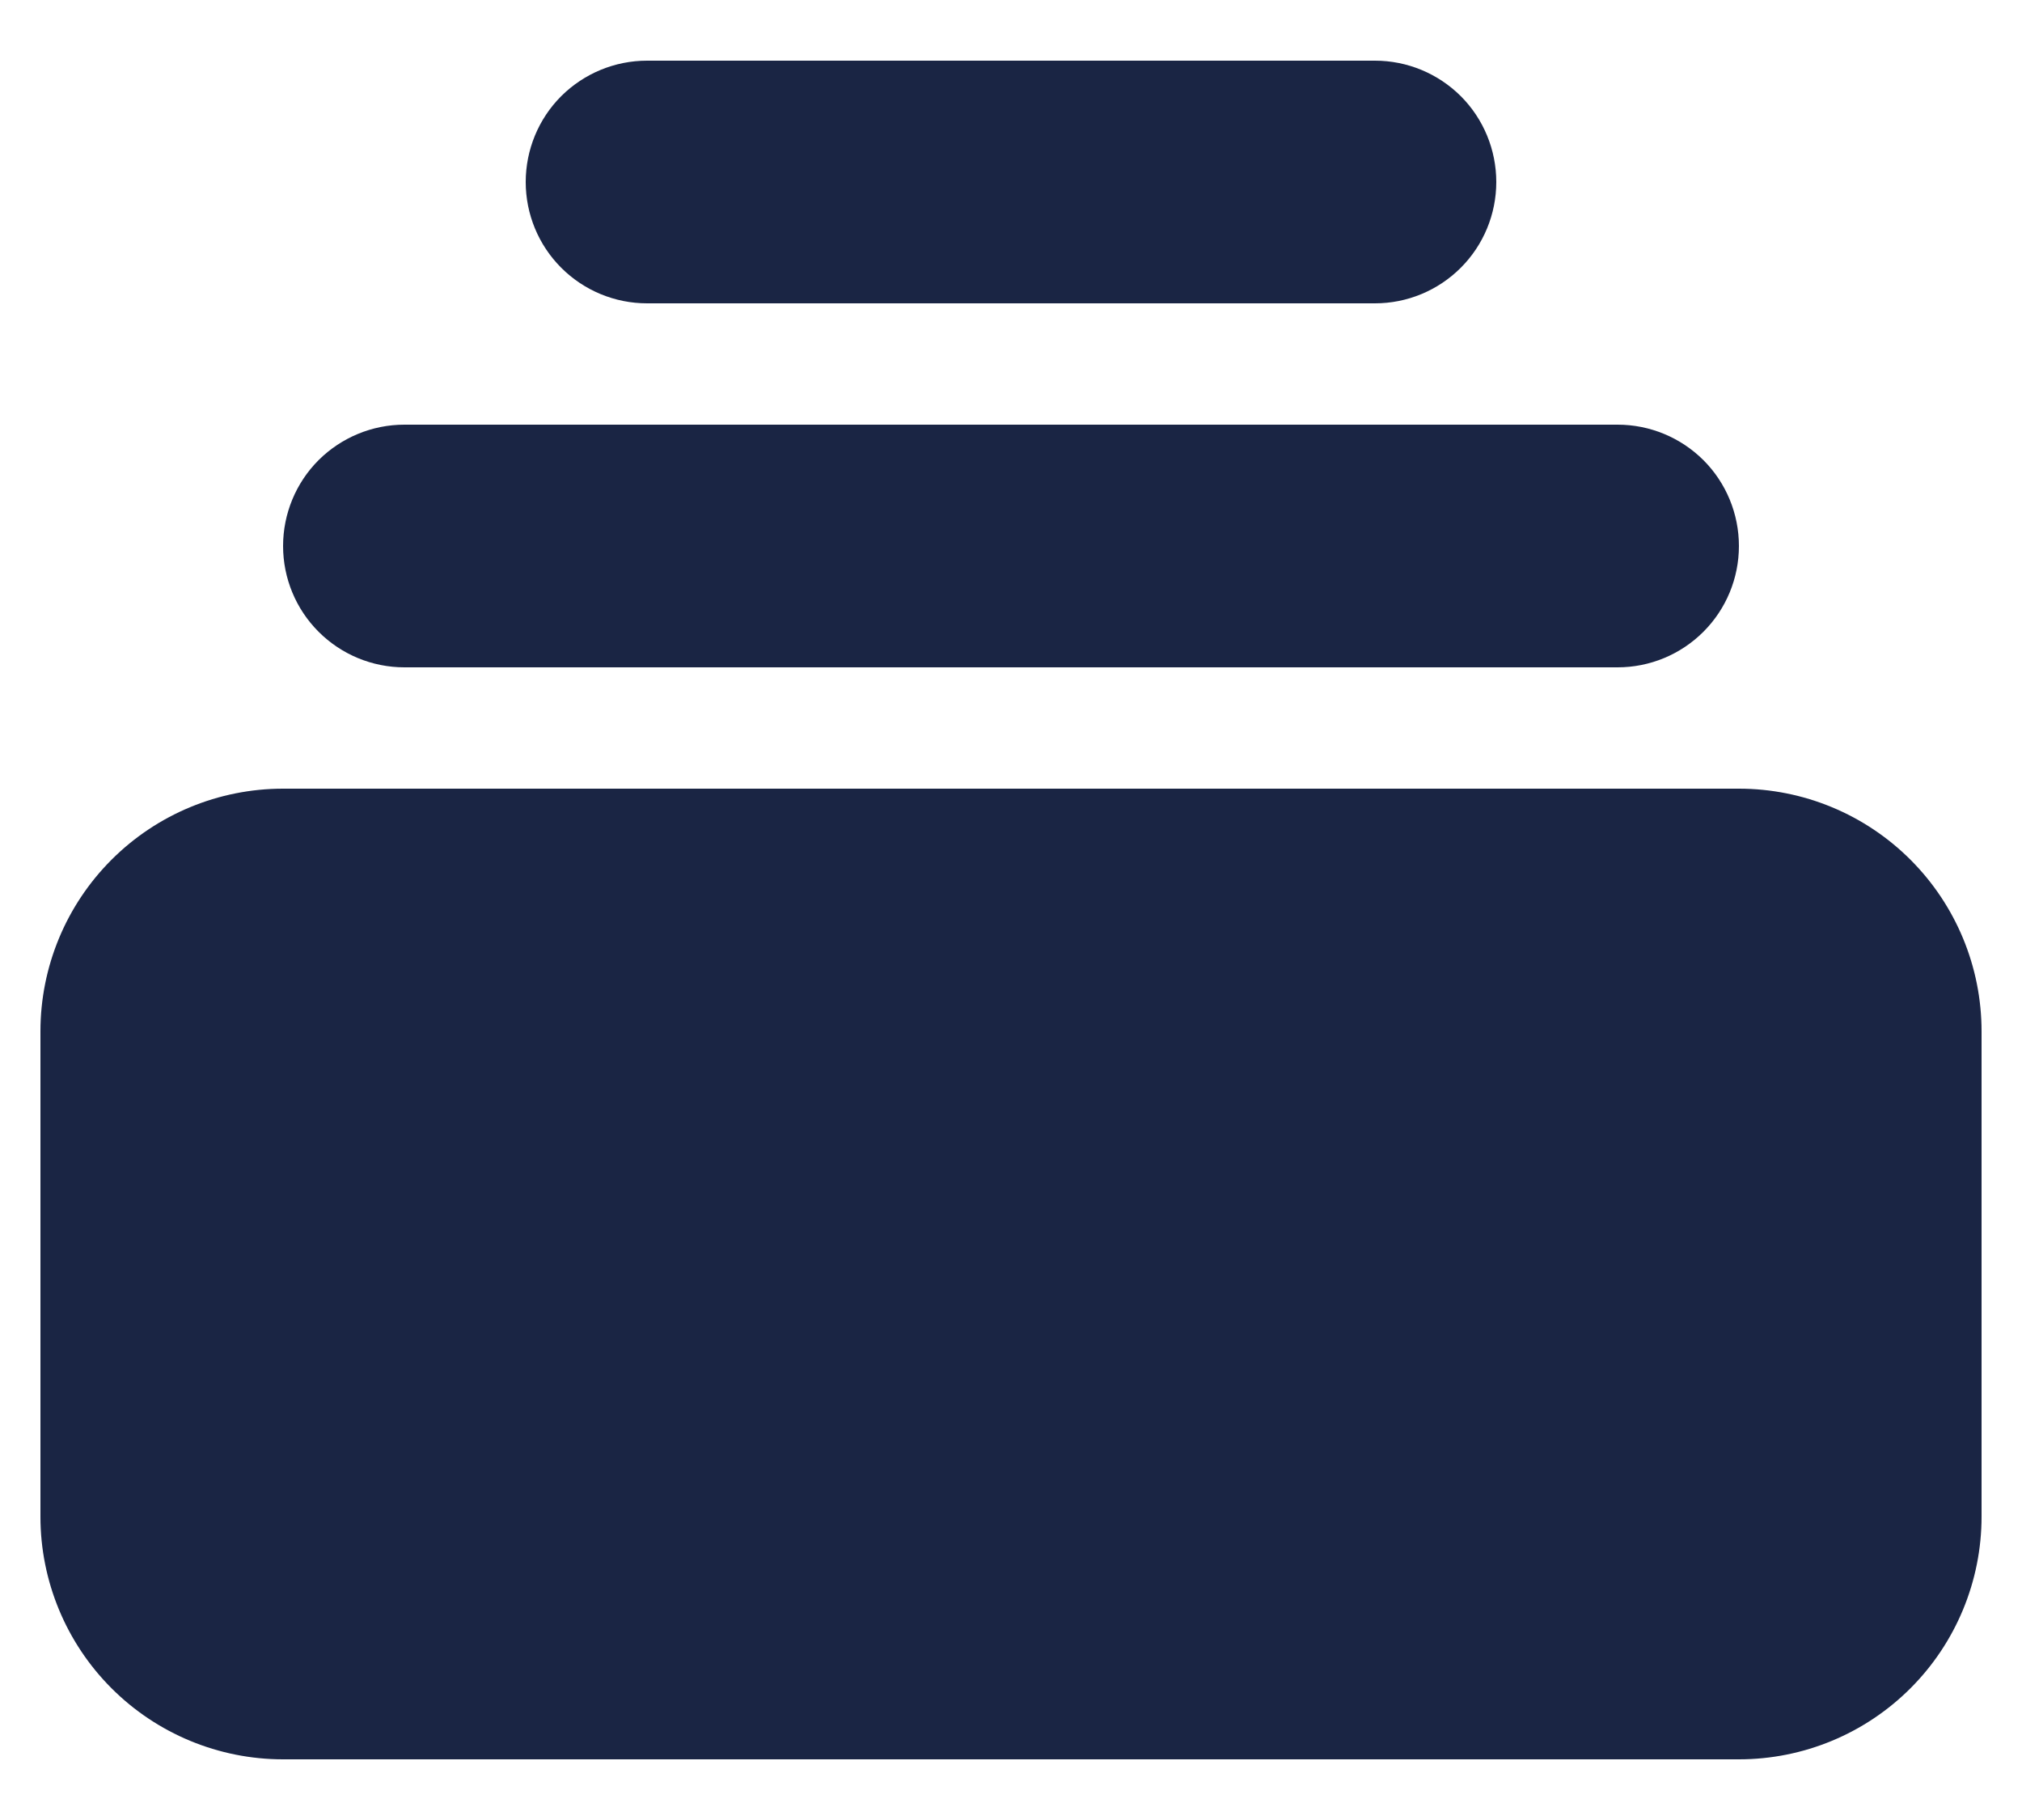 <svg width="20" height="18" viewBox="0 0 20 18" fill="none" xmlns="http://www.w3.org/2000/svg">
<path d="M6.4 0.6C6.082 0.6 5.777 0.726 5.551 0.951C5.326 1.176 5.2 1.482 5.2 1.8C5.2 2.118 5.326 2.423 5.551 2.648C5.777 2.874 6.082 3 6.4 3H13.6C13.918 3 14.223 2.874 14.449 2.648C14.674 2.423 14.8 2.118 14.8 1.8C14.8 1.482 14.674 1.176 14.449 0.951C14.223 0.726 13.918 0.6 13.6 0.6H6.4ZM2.8 5.4C2.8 5.082 2.926 4.776 3.151 4.551C3.377 4.326 3.682 4.2 4 4.2H16C16.318 4.2 16.623 4.326 16.849 4.551C17.074 4.776 17.2 5.082 17.2 5.4C17.2 5.718 17.074 6.023 16.849 6.248C16.623 6.474 16.318 6.6 16 6.6H4C3.682 6.6 3.377 6.474 3.151 6.248C2.926 6.023 2.8 5.718 2.8 5.4ZM0.4 10.2C0.4 9.563 0.653 8.953 1.103 8.503C1.553 8.053 2.163 7.8 2.8 7.8H17.2C17.837 7.8 18.447 8.053 18.897 8.503C19.347 8.953 19.6 9.563 19.6 10.2V15C19.6 15.636 19.347 16.247 18.897 16.697C18.447 17.147 17.837 17.4 17.2 17.4H2.8C2.163 17.4 1.553 17.147 1.103 16.697C0.653 16.247 0.4 15.636 0.4 15V10.2Z" fill="#1A2544"/>
</svg>
